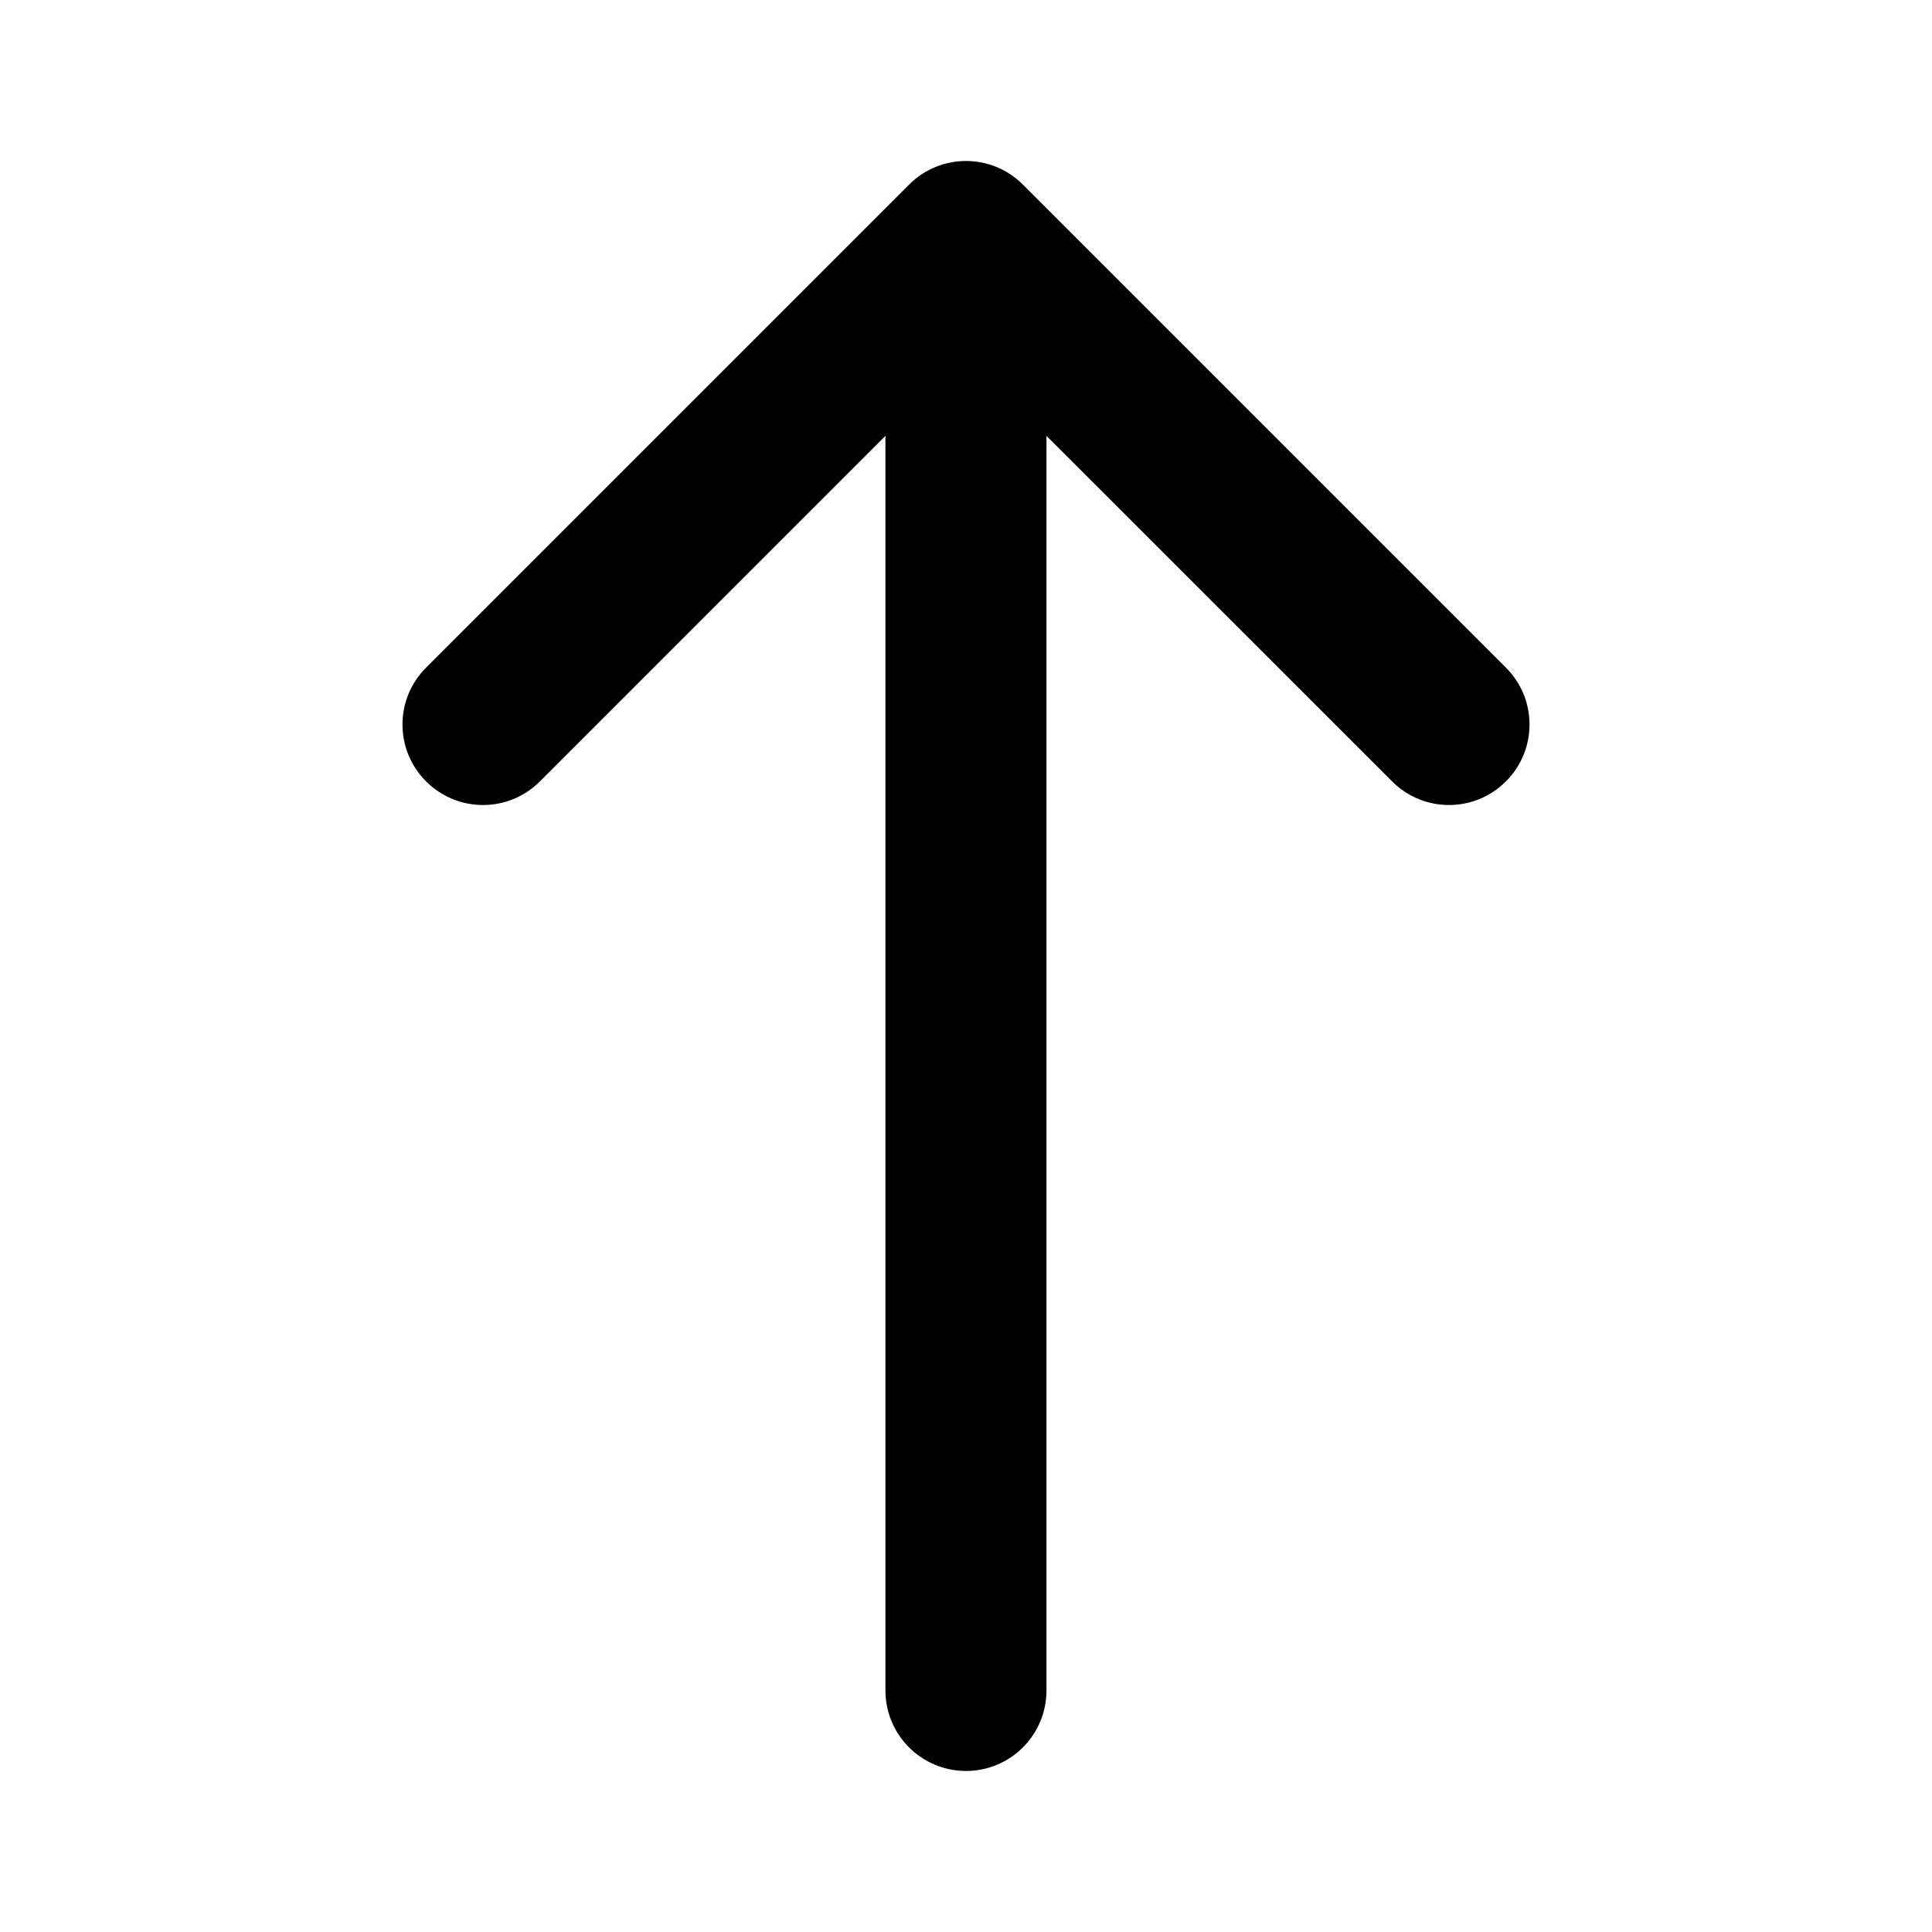 <svg width="20" height="20" viewBox="0 0 20 20" fill="none" xmlns="http://www.w3.org/2000/svg">
<path fill-rule="evenodd" clip-rule="evenodd" d="M9.411 1.911C9.736 1.585 10.264 1.585 10.589 1.911L15.589 6.911C15.915 7.236 15.915 7.764 15.589 8.089C15.264 8.415 14.736 8.415 14.411 8.089L10.833 4.512L10.833 17.5C10.833 17.96 10.46 18.333 10 18.333C9.54 18.333 9.166 17.96 9.166 17.5L9.166 4.512L5.589 8.089C5.264 8.415 4.736 8.415 4.411 8.089C4.085 7.764 4.085 7.236 4.411 6.911L9.411 1.911Z" fill="black"/>
</svg>
